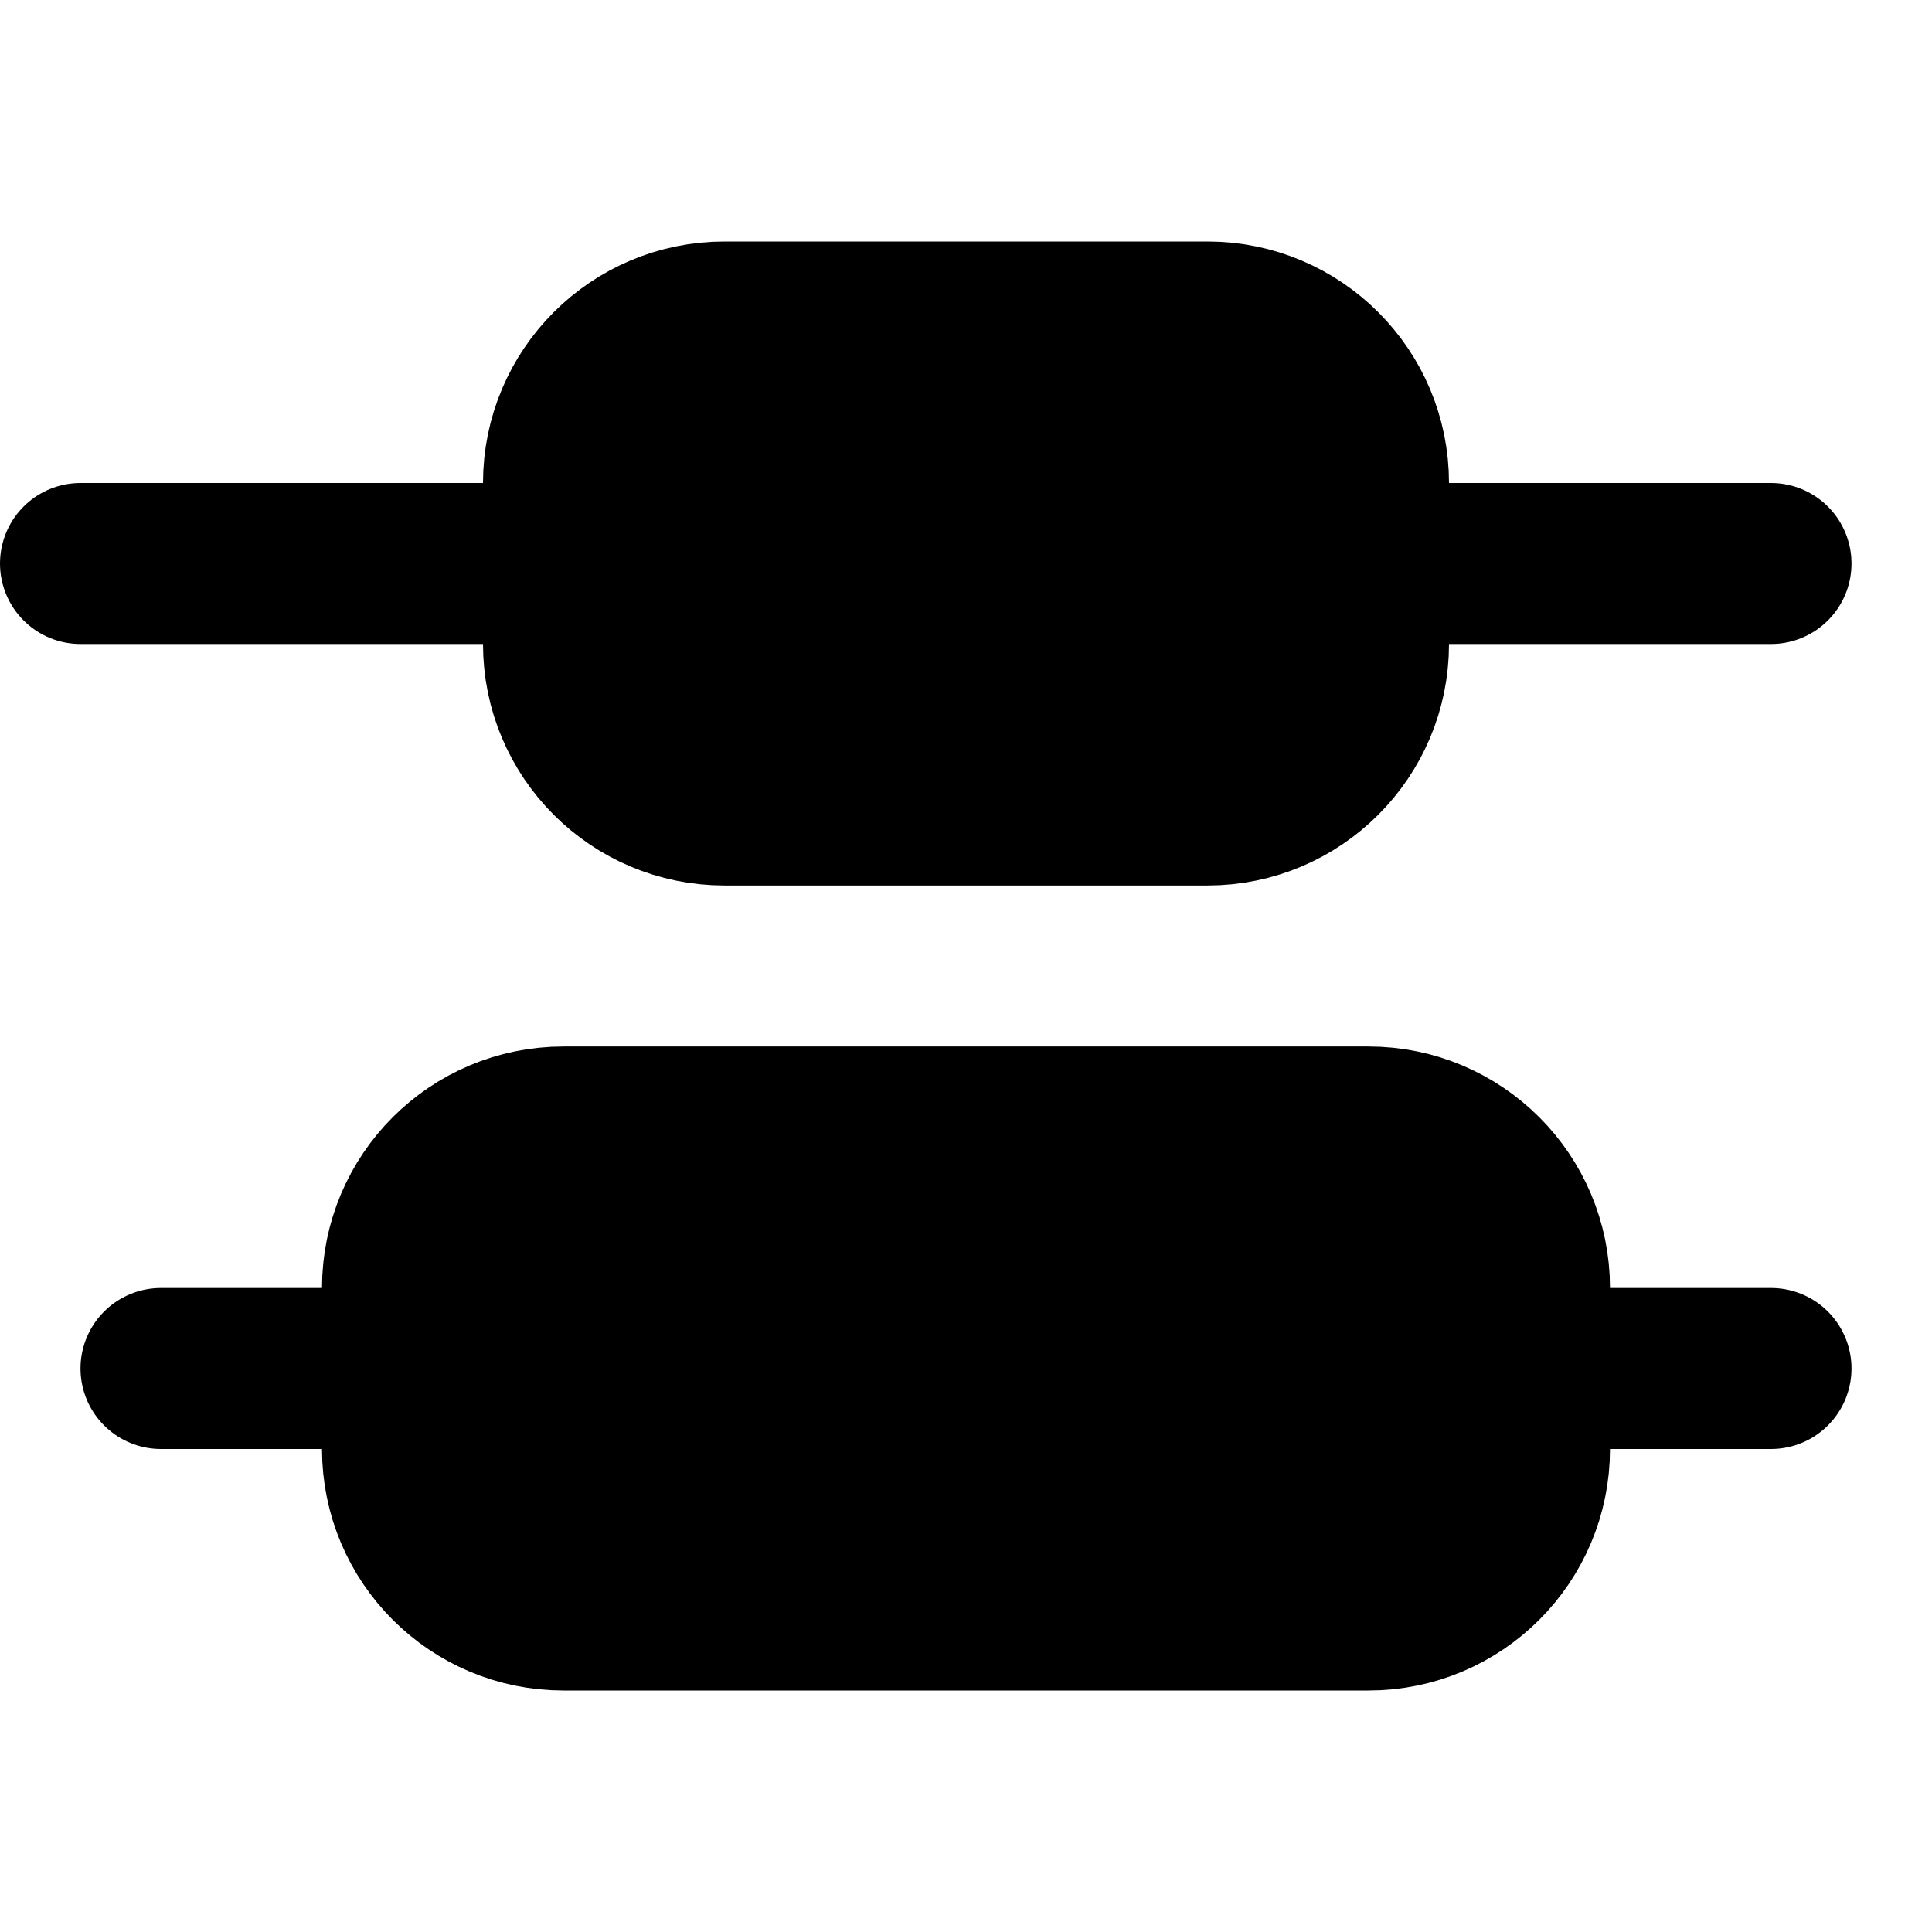 <svg width="24" height="24" viewBox="0 0 24 24" fill="black" xmlns="http://www.w3.org/2000/svg">
    <path
        d="M17 14H7C5.895 14 5 14.895 5 16V18C5 19.105 5.895 20 7 20H17C18.105 20 19 19.105 19 18V16C19 14.895 18.105 14 17 14Z"
        stroke="black" stroke-width="2" stroke-linecap="round" stroke-linejoin="round" />
    <path
        d="M15 4H9C7.895 4 7 4.895 7 6V8C7 9.105 7.895 10 9 10H15C16.105 10 17 9.105 17 8V6C17 4.895 16.105 4 15 4Z"
        stroke="black" stroke-width="2" stroke-linecap="round" stroke-linejoin="round" />
    <path d="M22 7H17" stroke="black" stroke-width="2" stroke-linecap="round"
        stroke-linejoin="round" />
    <path d="M7 7H1" stroke="black" stroke-width="2" stroke-linecap="round" stroke-linejoin="round" />
    <path d="M22 17H19" stroke="black" stroke-width="2" stroke-linecap="round"
        stroke-linejoin="round" />
    <path d="M5 17H2" stroke="black" stroke-width="2" stroke-linecap="round" stroke-linejoin="round" />
</svg>